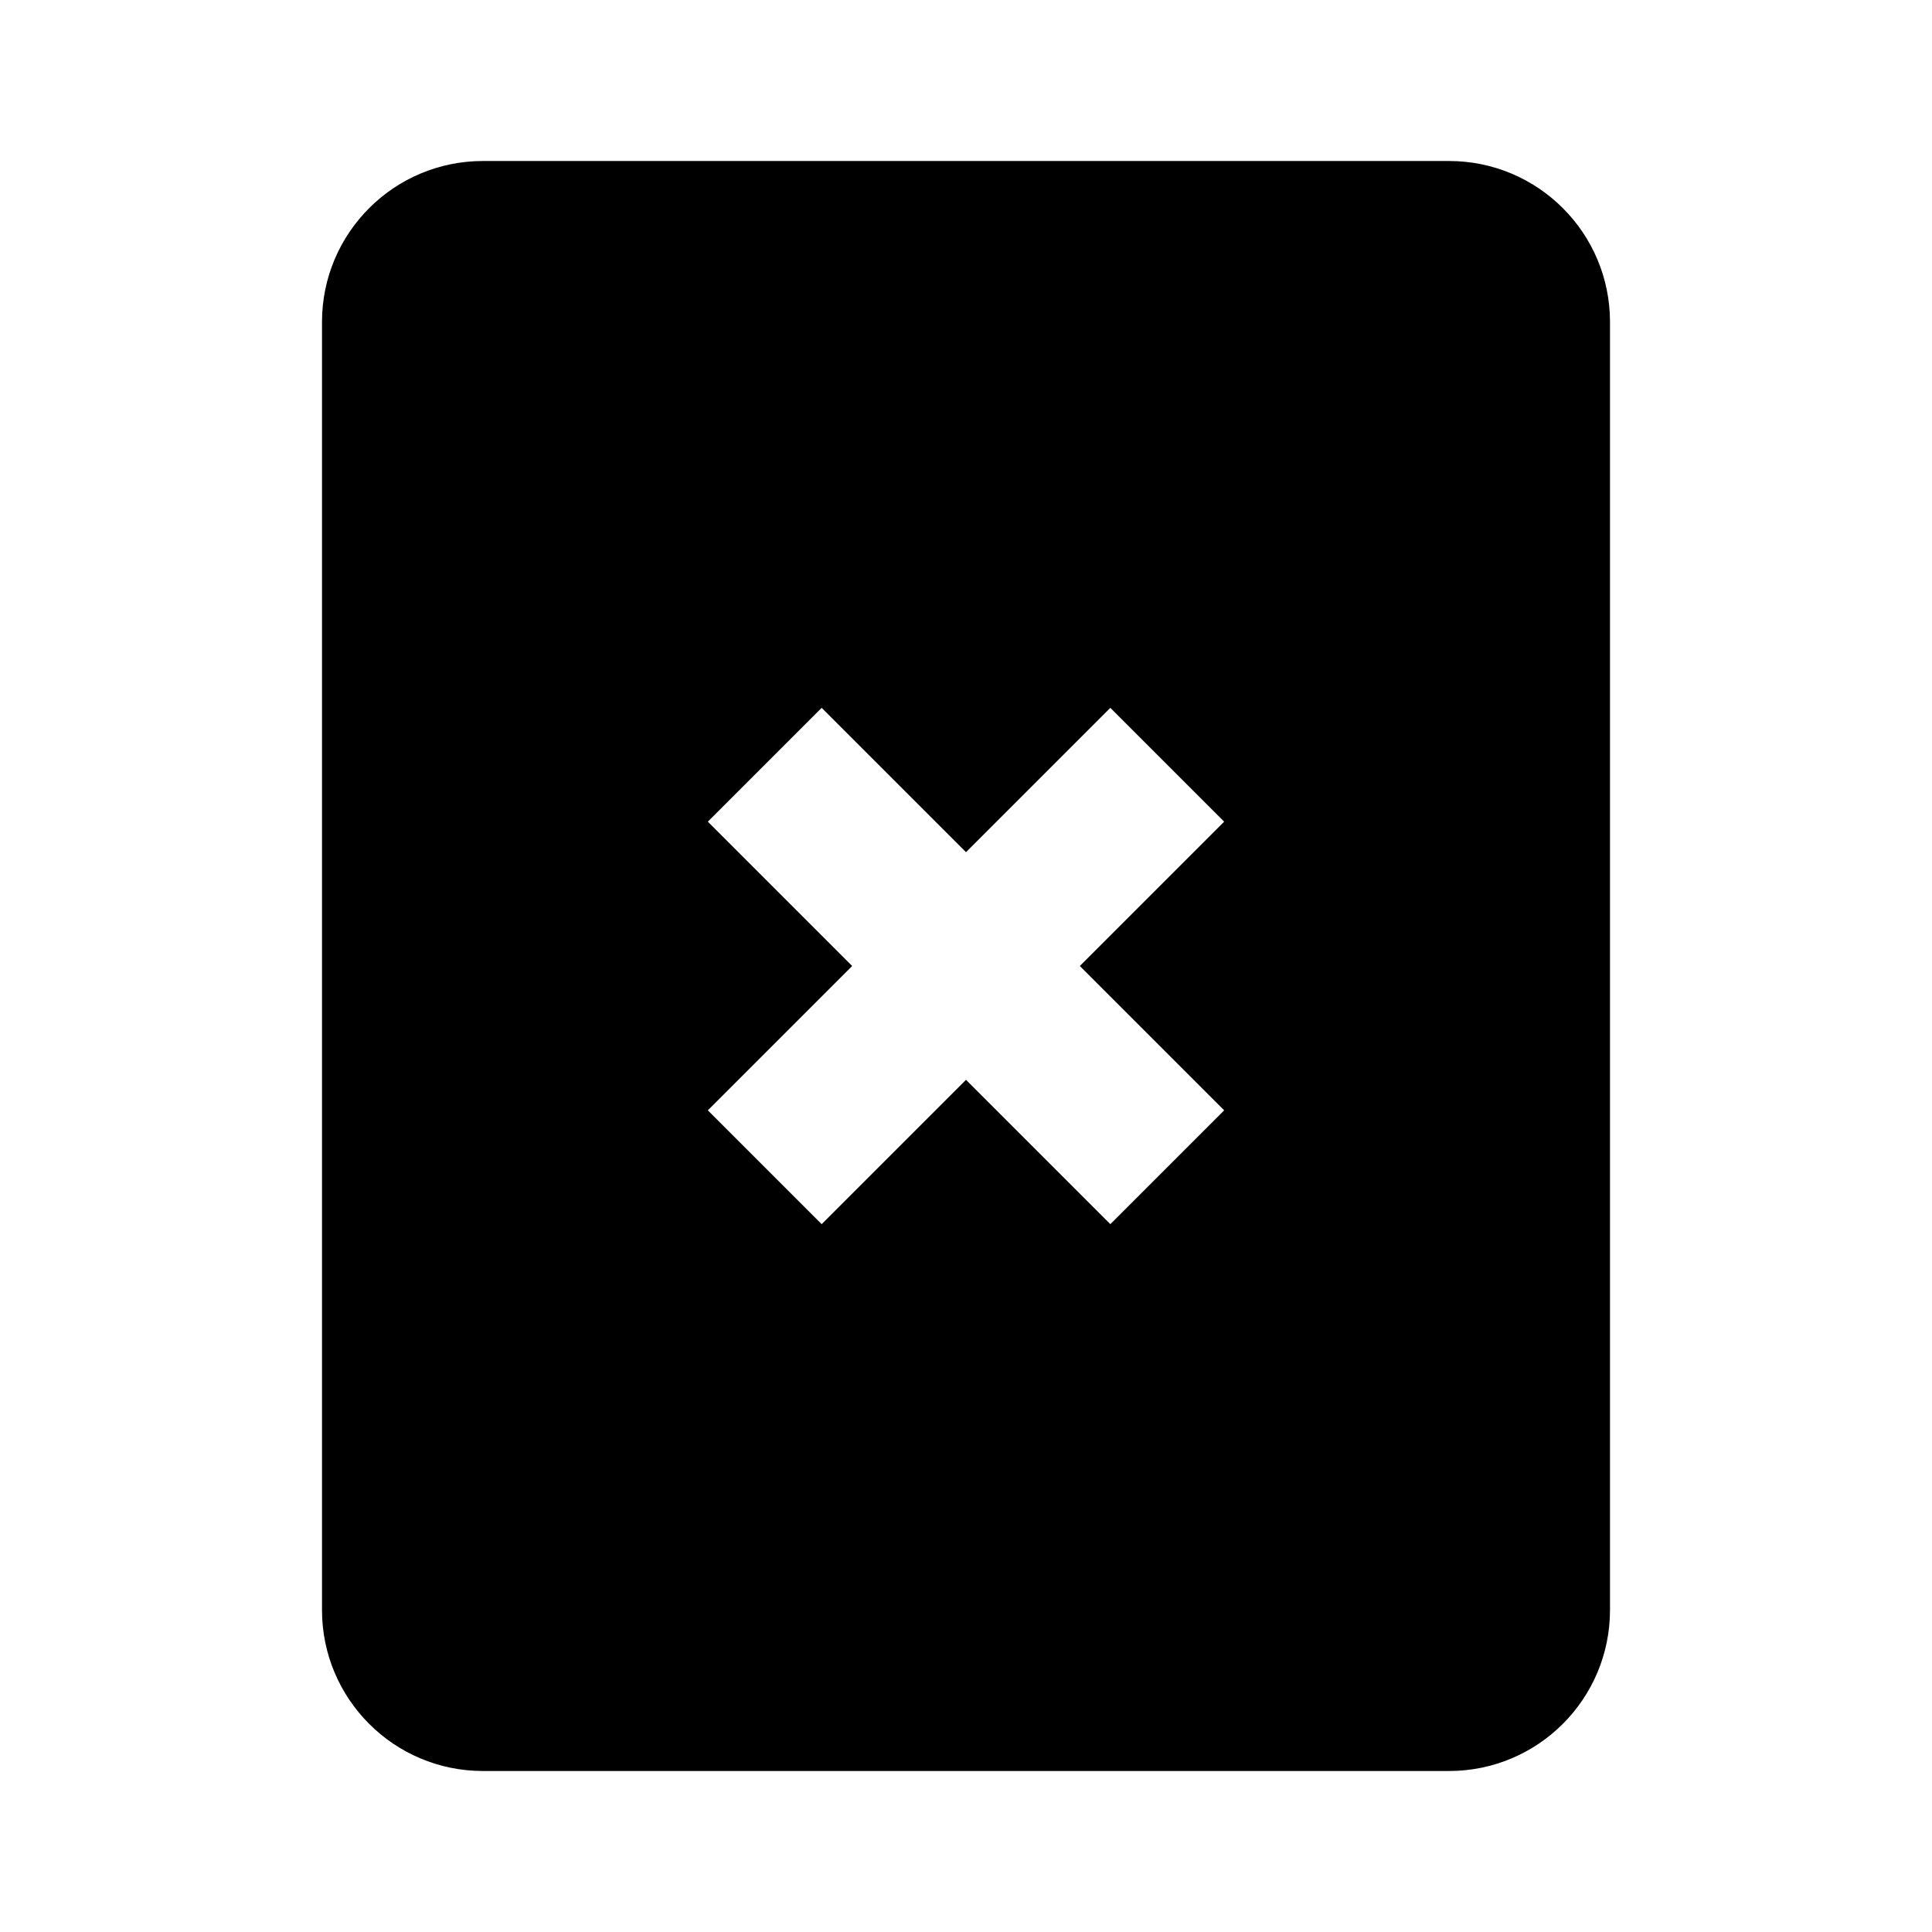 <svg width="24" height="24" viewBox="0 0 24 24" fill="none" xmlns="http://www.w3.org/2000/svg">
<path fill-rule="evenodd" clip-rule="evenodd" d="M6 2C4.895 2 4 2.895 4 4V20C4 21.105 4.895 22 6 22H18C19.105 22 20 21.105 20 20V4C20 2.895 19.105 2 18 2H6ZM13.793 8.793L12 10.586L10.207 8.793L8.793 10.207L10.586 12L8.793 13.793L10.207 15.207L12 13.414L13.793 15.207L15.207 13.793L13.414 12L15.207 10.207L13.793 8.793Z" fill="black"/>
</svg>
